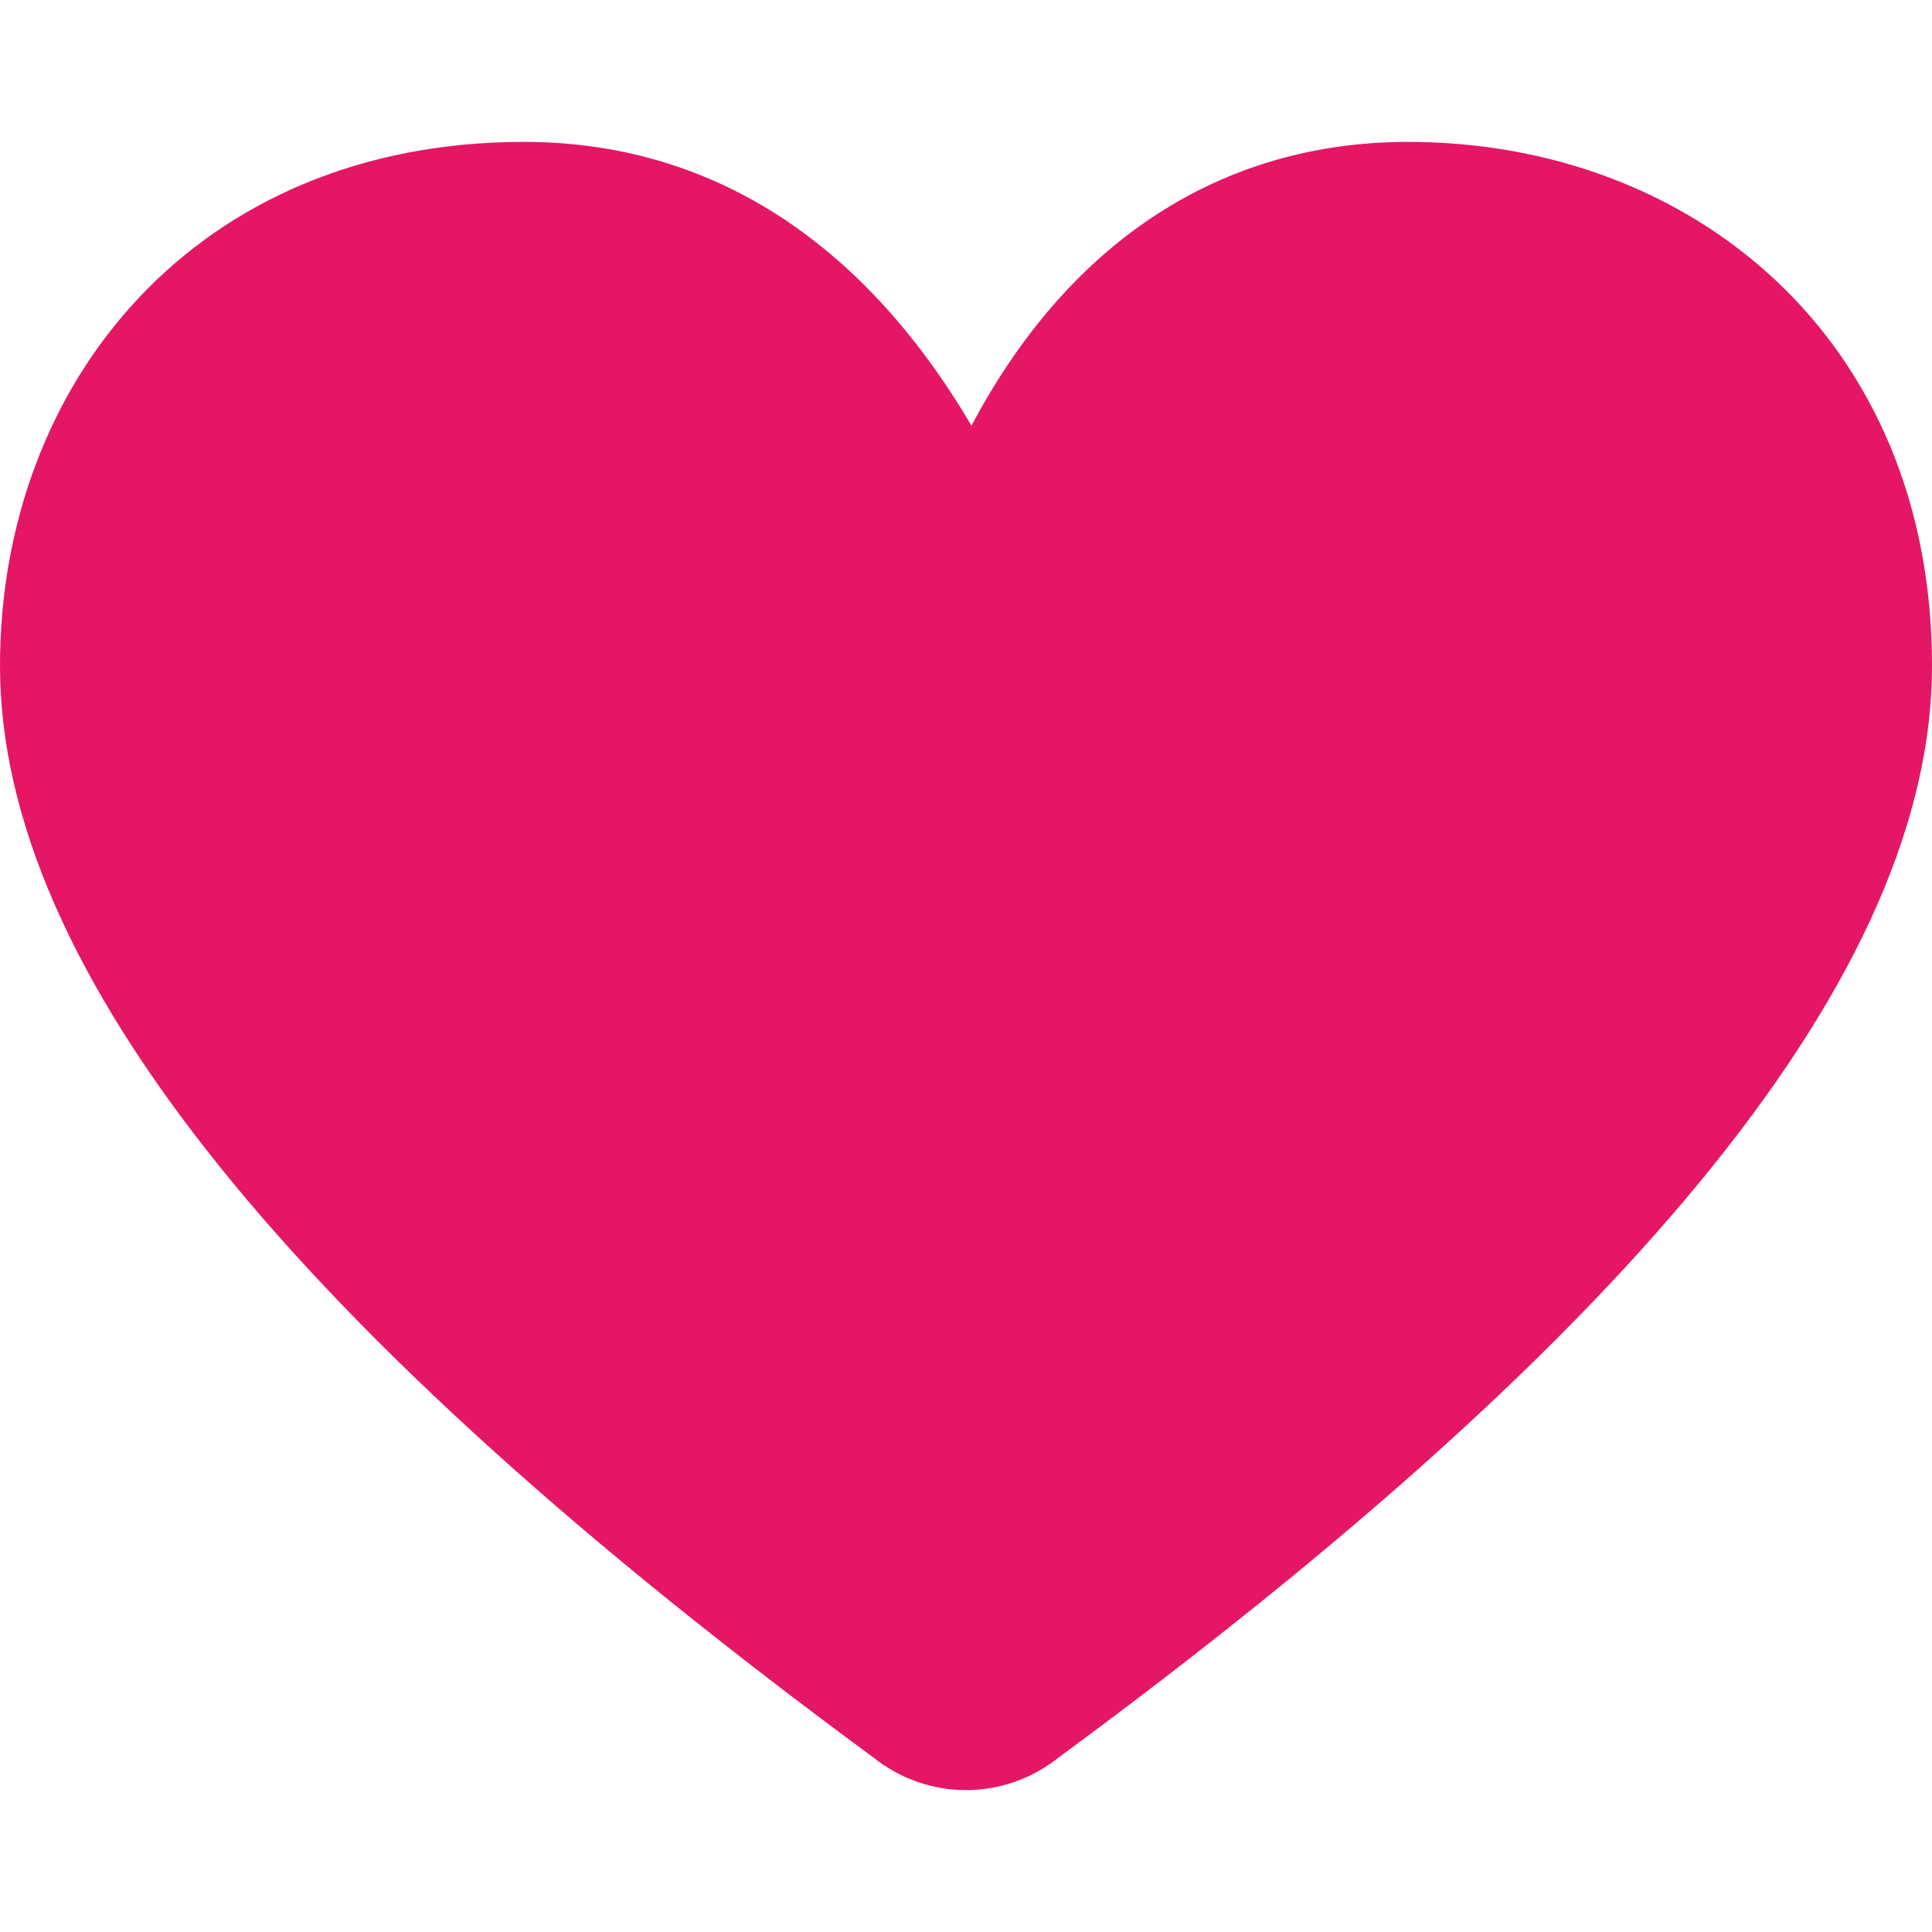 <?xml version="1.0" encoding="UTF-8"?>
<!DOCTYPE svg PUBLIC "-//W3C//DTD SVG 1.1//EN" "http://www.w3.org/Graphics/SVG/1.1/DTD/svg11.dtd">
<!-- Creator: CorelDRAW 2018 (64-Bit) -->
<svg xmlns="http://www.w3.org/2000/svg" xml:space="preserve" width="35px" height="35px" version="1.1" style="shape-rendering:geometricPrecision; text-rendering:geometricPrecision; image-rendering:optimizeQuality; fill-rule:evenodd; clip-rule:evenodd"
viewBox="0 0 1.77 1.51"
 xmlns:xlink="http://www.w3.org/1999/xlink">
 <defs>
  <style type="text/css">
   <![CDATA[
    .fil0 {fill:#E51665}
   ]]>
  </style>
 </defs>
 <g id="Layer_x0020_1">
  <path class="fil0" d="M0 0.48c0,0.28 0.27,0.61 0.8,1l0 0c0.05,0.04 0.12,0.04 0.17,0 0.53,-0.39 0.8,-0.72 0.8,-1 0,-0.3 -0.22,-0.48 -0.48,-0.48 -0.17,0 -0.31,0.09 -0.4,0.26 -0.1,-0.17 -0.24,-0.26 -0.41,-0.26 -0.3,0 -0.48,0.22 -0.48,0.48z"/>
 </g>
</svg>
